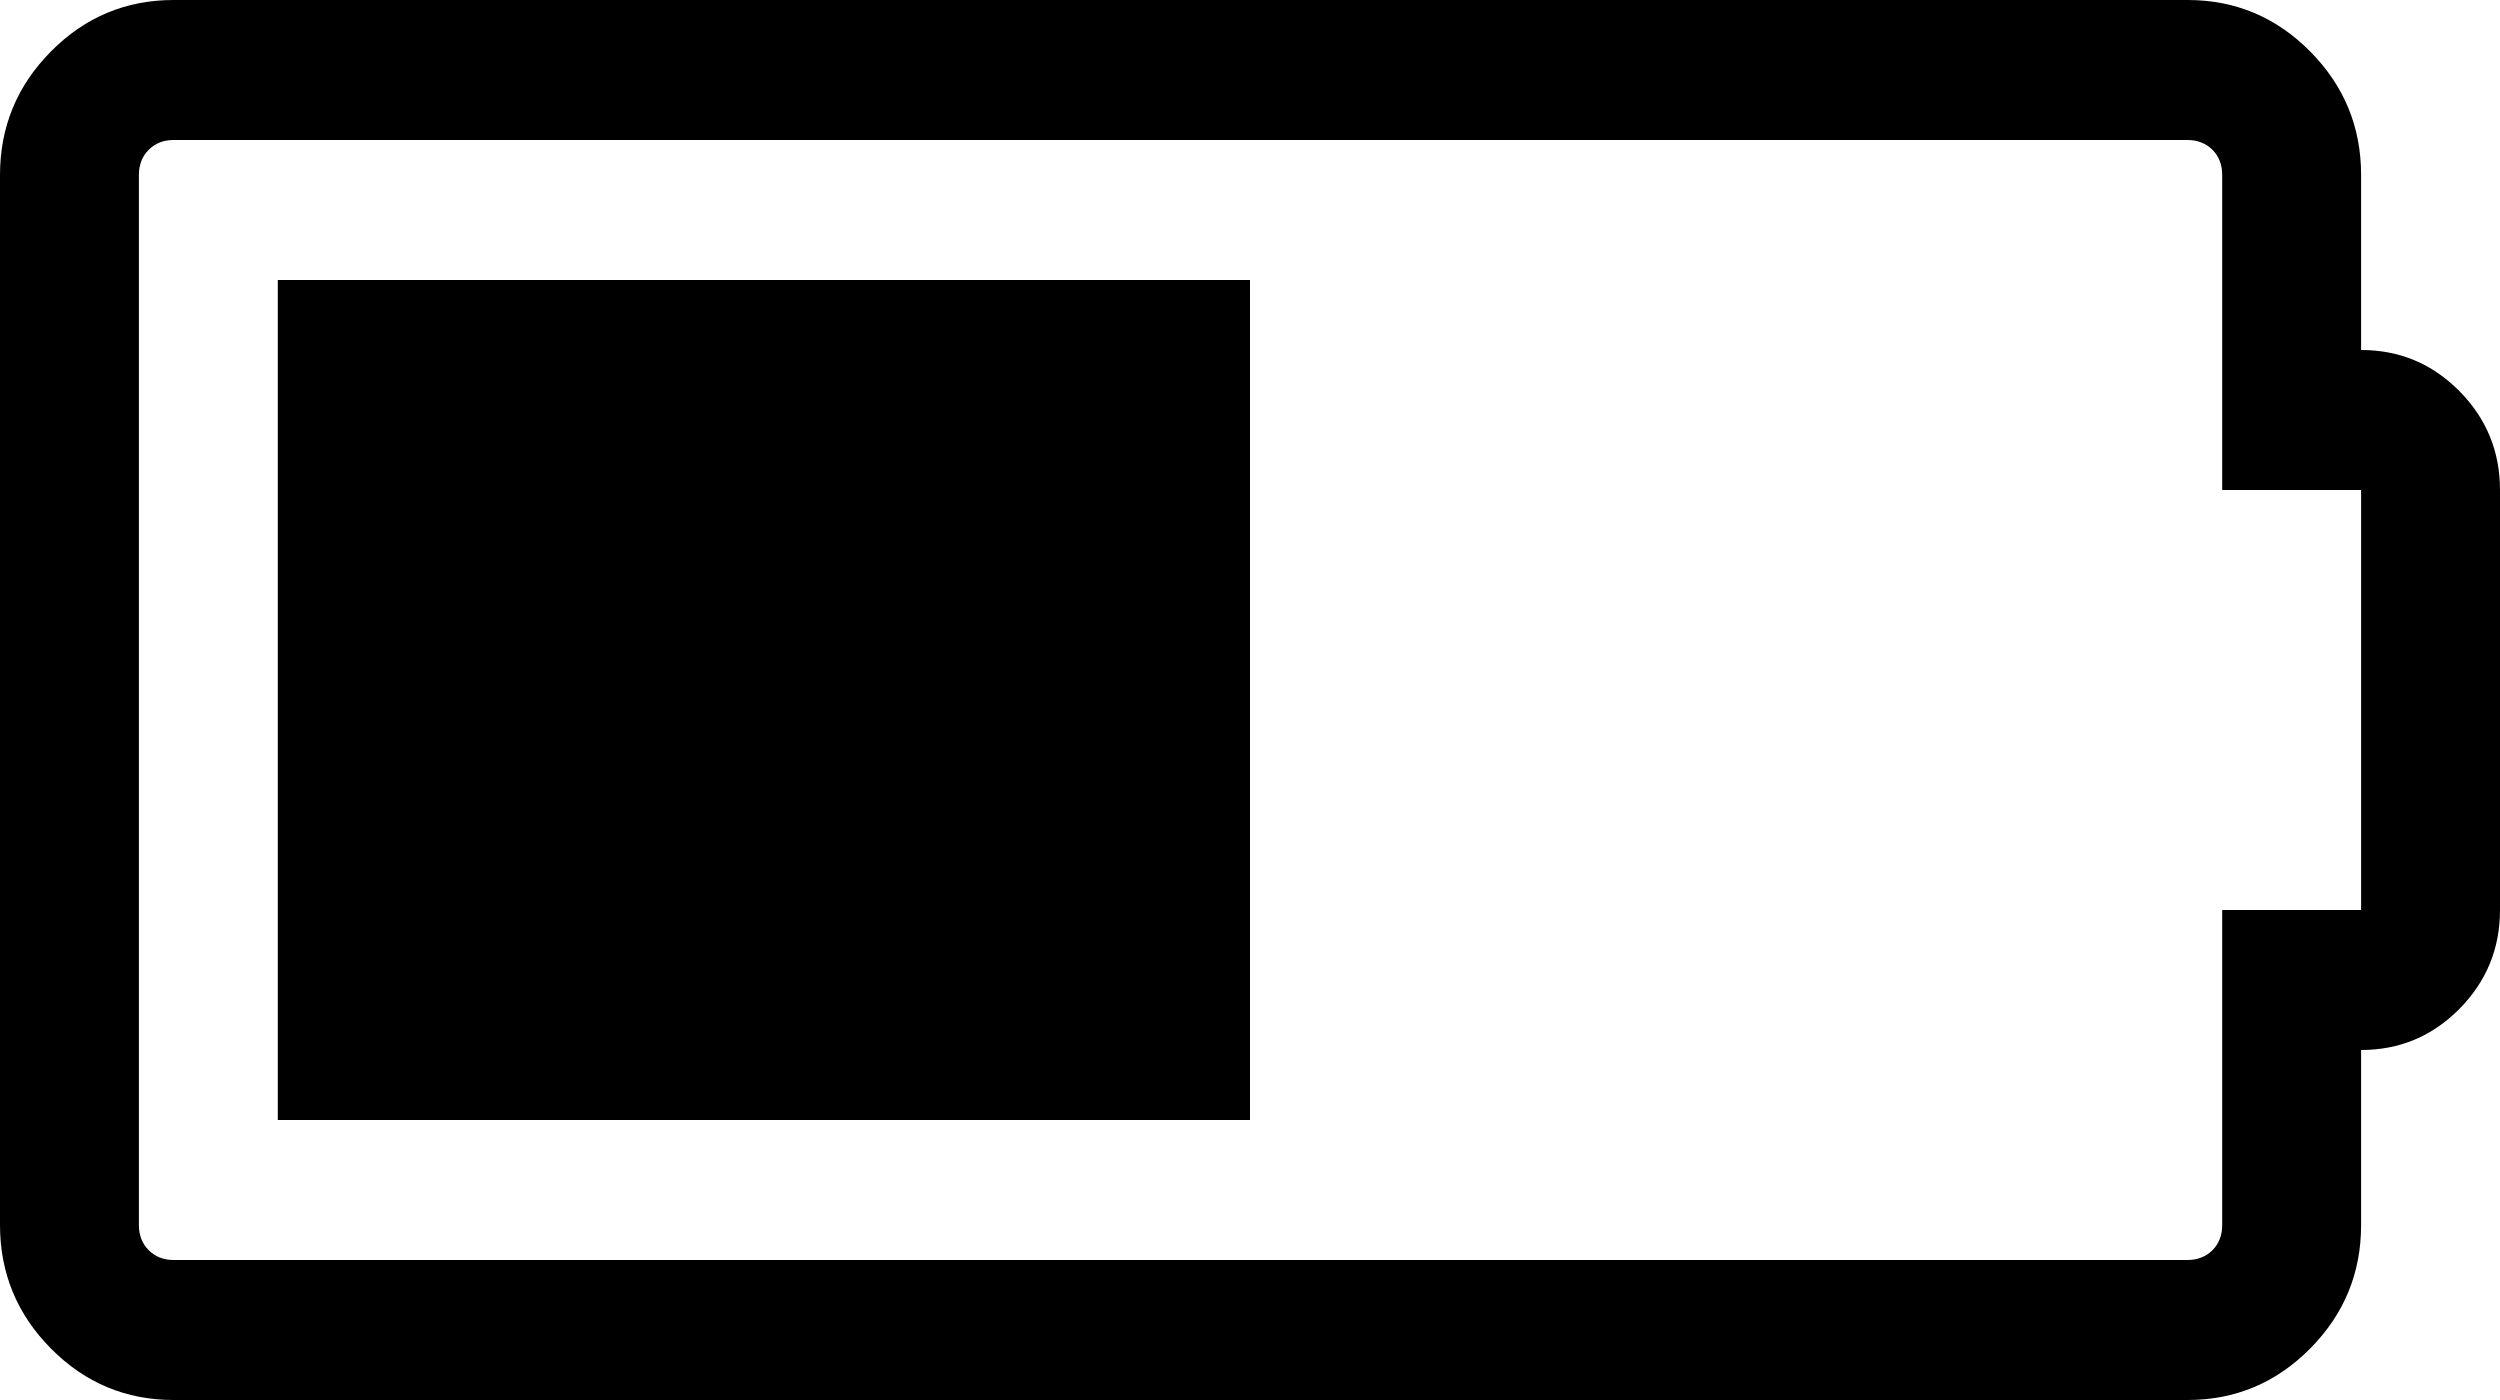 ﻿<?xml version="1.0" encoding="utf-8"?>
<svg version="1.1" xmlns:xlink="http://www.w3.org/1999/xlink" width="25px" height="14px" xmlns="http://www.w3.org/2000/svg">
  <g transform="matrix(1 0 0 1 -374 -11 )">
    <path d="M 12.5 11.2  L 2.778 11.2  L 2.778 2.8  L 12.5 2.8  L 12.5 11.2  Z M 23.611 1.75  L 23.611 3.5  C 23.995 3.5  24.322 3.637  24.593 3.91  C 24.864 4.184  25 4.514  25 4.9  L 25 9.1  C 25 9.486  24.864 9.816  24.593 10.09  C 24.322 10.363  23.995 10.5  23.611 10.5  L 23.611 12.25  C 23.611 12.731  23.441 13.143  23.101 13.486  C 22.761 13.829  22.352 14  21.875 14  L 1.736 14  C 1.259 14  0.85 13.829  0.51 13.486  C 0.17 13.143  0 12.731  0 12.25  L 0 1.75  C 0 1.269  0.17 0.857  0.51 0.514  C 0.85 0.171  1.259 0  1.736 0  L 21.875 0  C 22.352 0  22.761 0.171  23.101 0.514  C 23.441 0.857  23.611 1.269  23.611 1.75  Z M 22.222 9.1  L 23.611 9.1  L 23.611 4.9  L 22.222 4.9  L 22.222 1.75  C 22.222 1.648  22.19 1.564  22.125 1.498  C 22.059 1.433  21.976 1.4  21.875 1.4  L 1.736 1.4  C 1.635 1.4  1.552 1.433  1.487 1.498  C 1.421 1.564  1.389 1.648  1.389 1.75  L 1.389 12.25  C 1.389 12.352  1.421 12.436  1.487 12.502  C 1.552 12.567  1.635 12.6  1.736 12.6  L 21.875 12.6  C 21.976 12.6  22.059 12.567  22.125 12.502  C 22.19 12.436  22.222 12.352  22.222 12.25  L 22.222 9.1  Z " fill-rule="nonzero" fill="#000000" stroke="none" transform="matrix(1 0 0 1 374 11 )" />
  </g>
</svg>